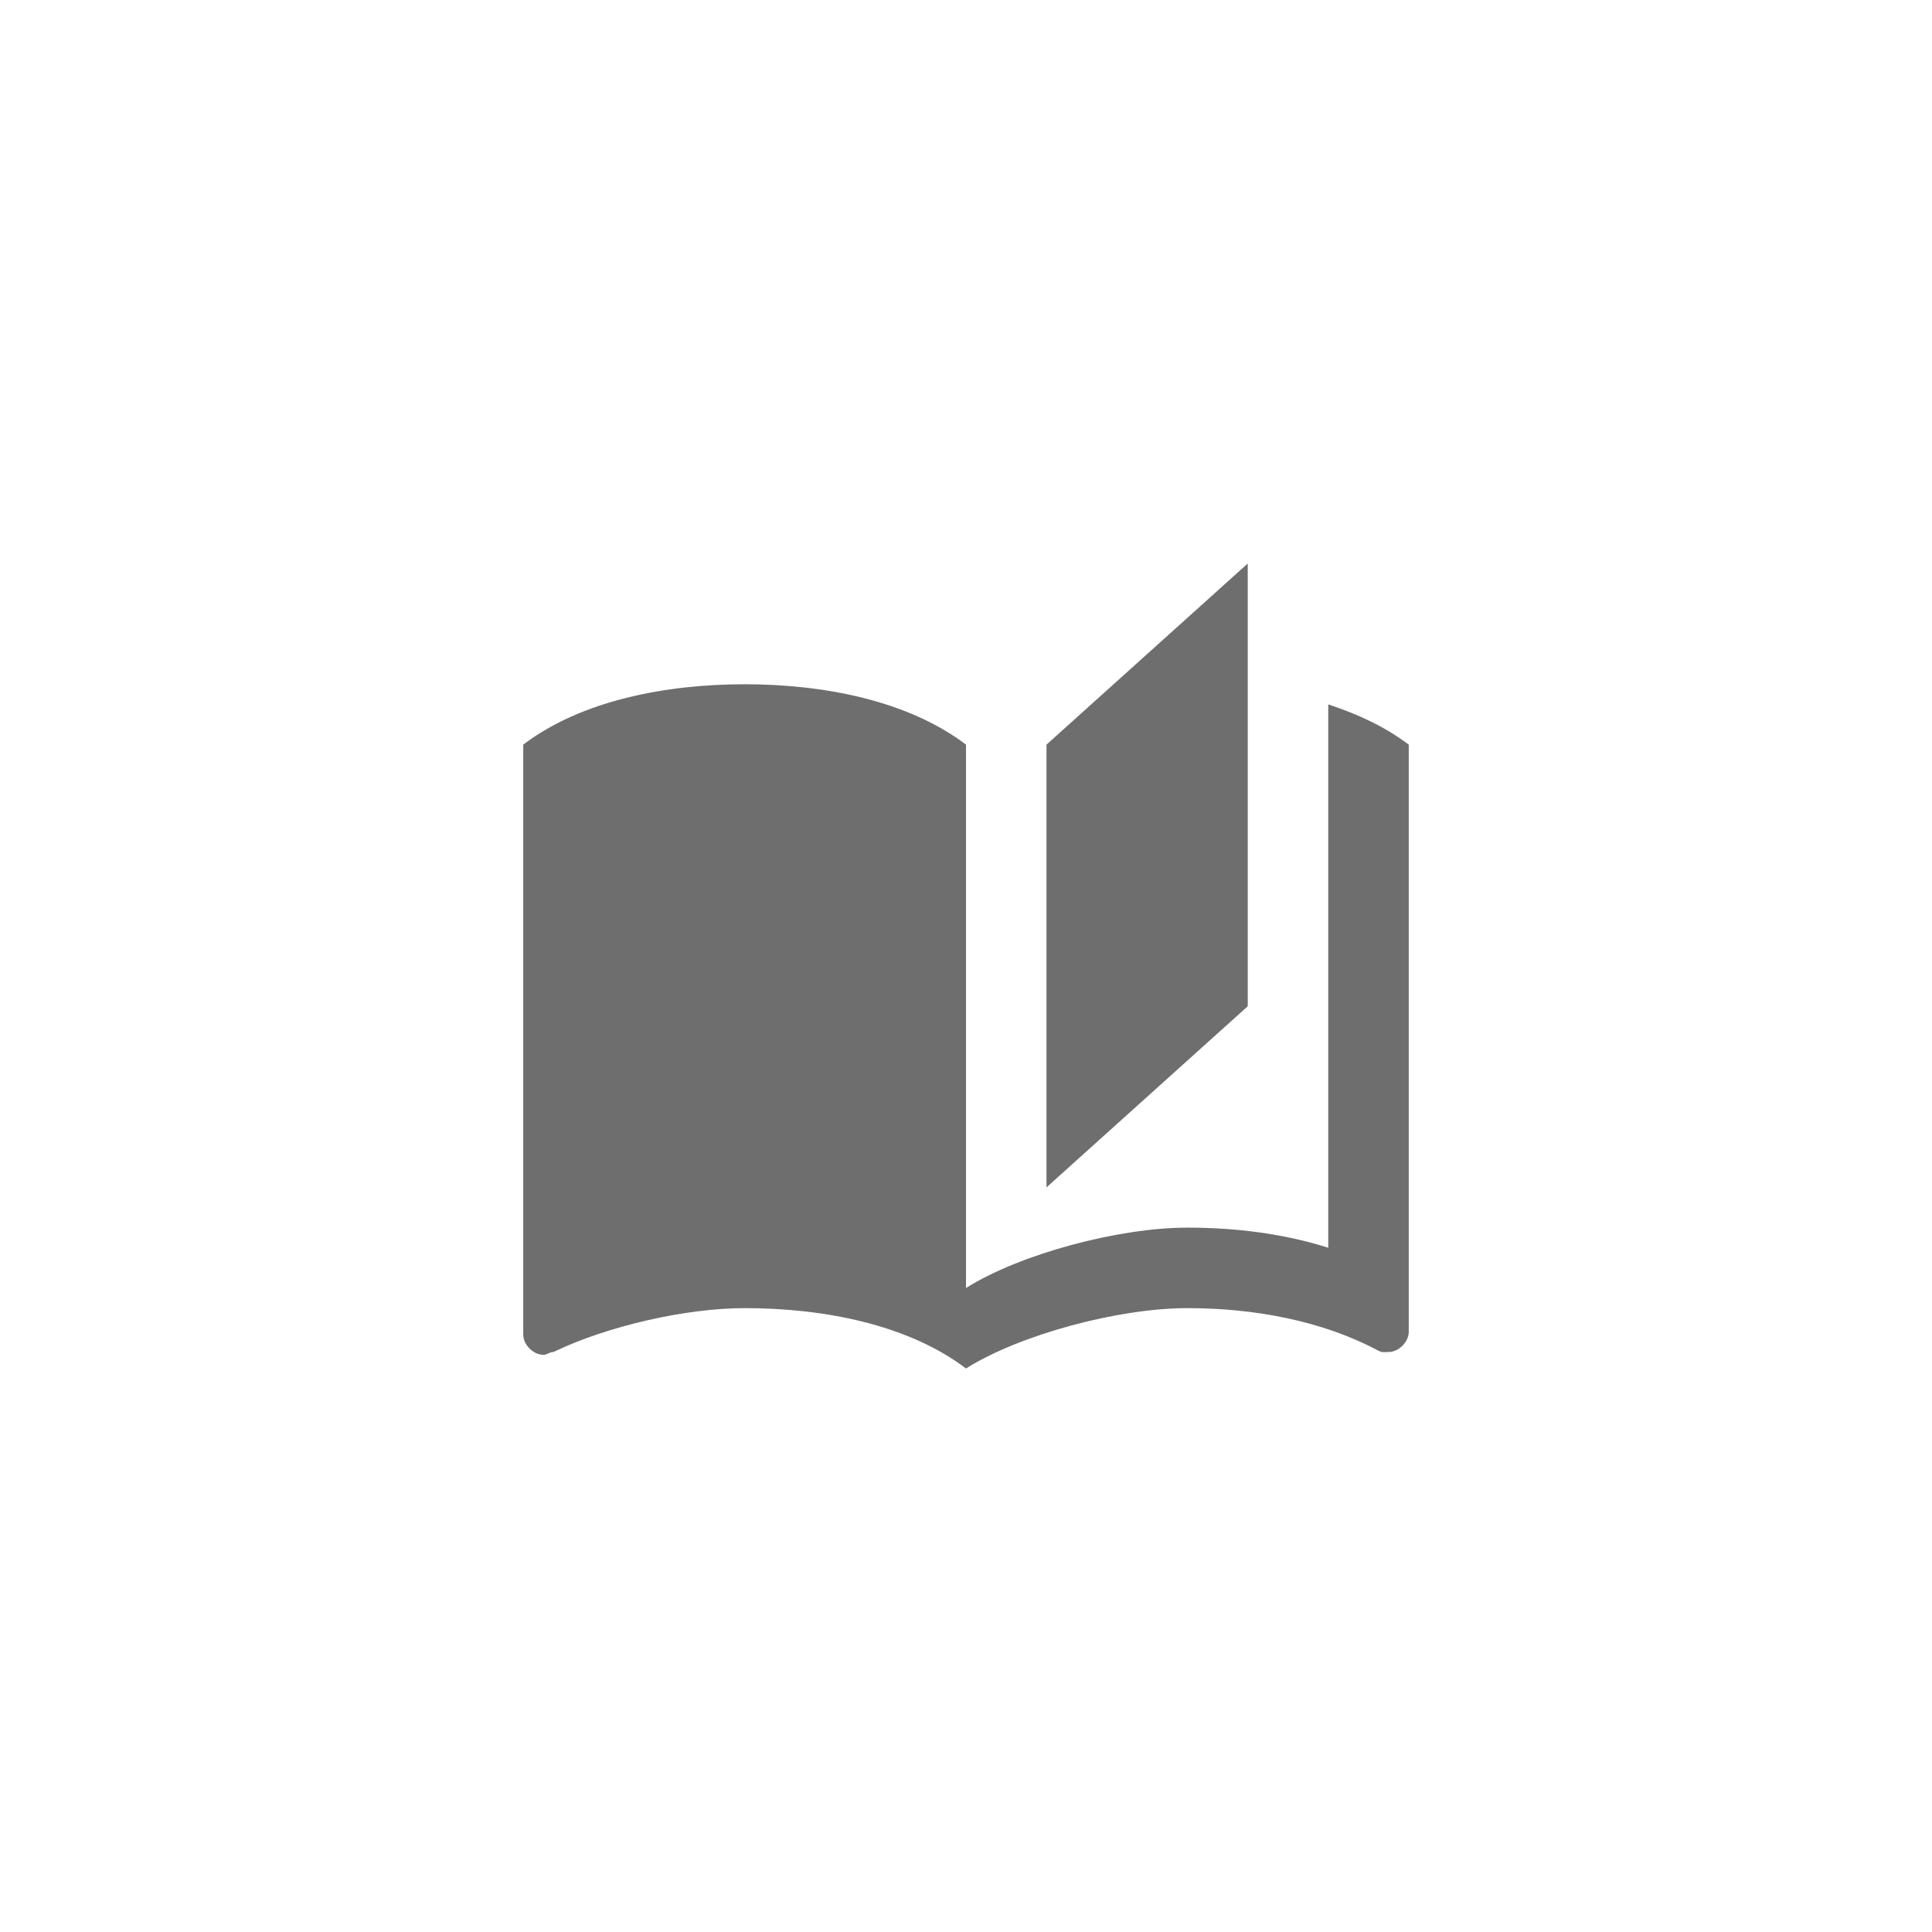 <svg xmlns="http://www.w3.org/2000/svg" viewBox="0 0 24 24" fill="#6e6e6e"><path transform="scale(0.5) translate(12 12)" d="M19 2L14 6.5V17.5L19 13V2M6.5 5C4.55 5 2.45 5.4 1 6.5V21.16C1 21.41 1.25 21.66 1.5 21.66C1.6 21.66 1.65 21.59 1.75 21.59C3.1 20.94 5.05 20.5 6.5 20.5C8.45 20.5 10.55 20.9 12 22C13.35 21.15 15.8 20.5 17.5 20.5C19.15 20.5 20.85 20.81 22.25 21.56C22.35 21.61 22.4 21.59 22.5 21.59C22.75 21.59 23 21.34 23 21.09V6.5C22.4 6.05 21.75 5.75 21 5.5V19C19.9 18.65 18.7 18.5 17.5 18.5C15.8 18.5 13.35 19.15 12 20V6.5C10.55 5.4 8.45 5 6.5 5Z"/></svg>